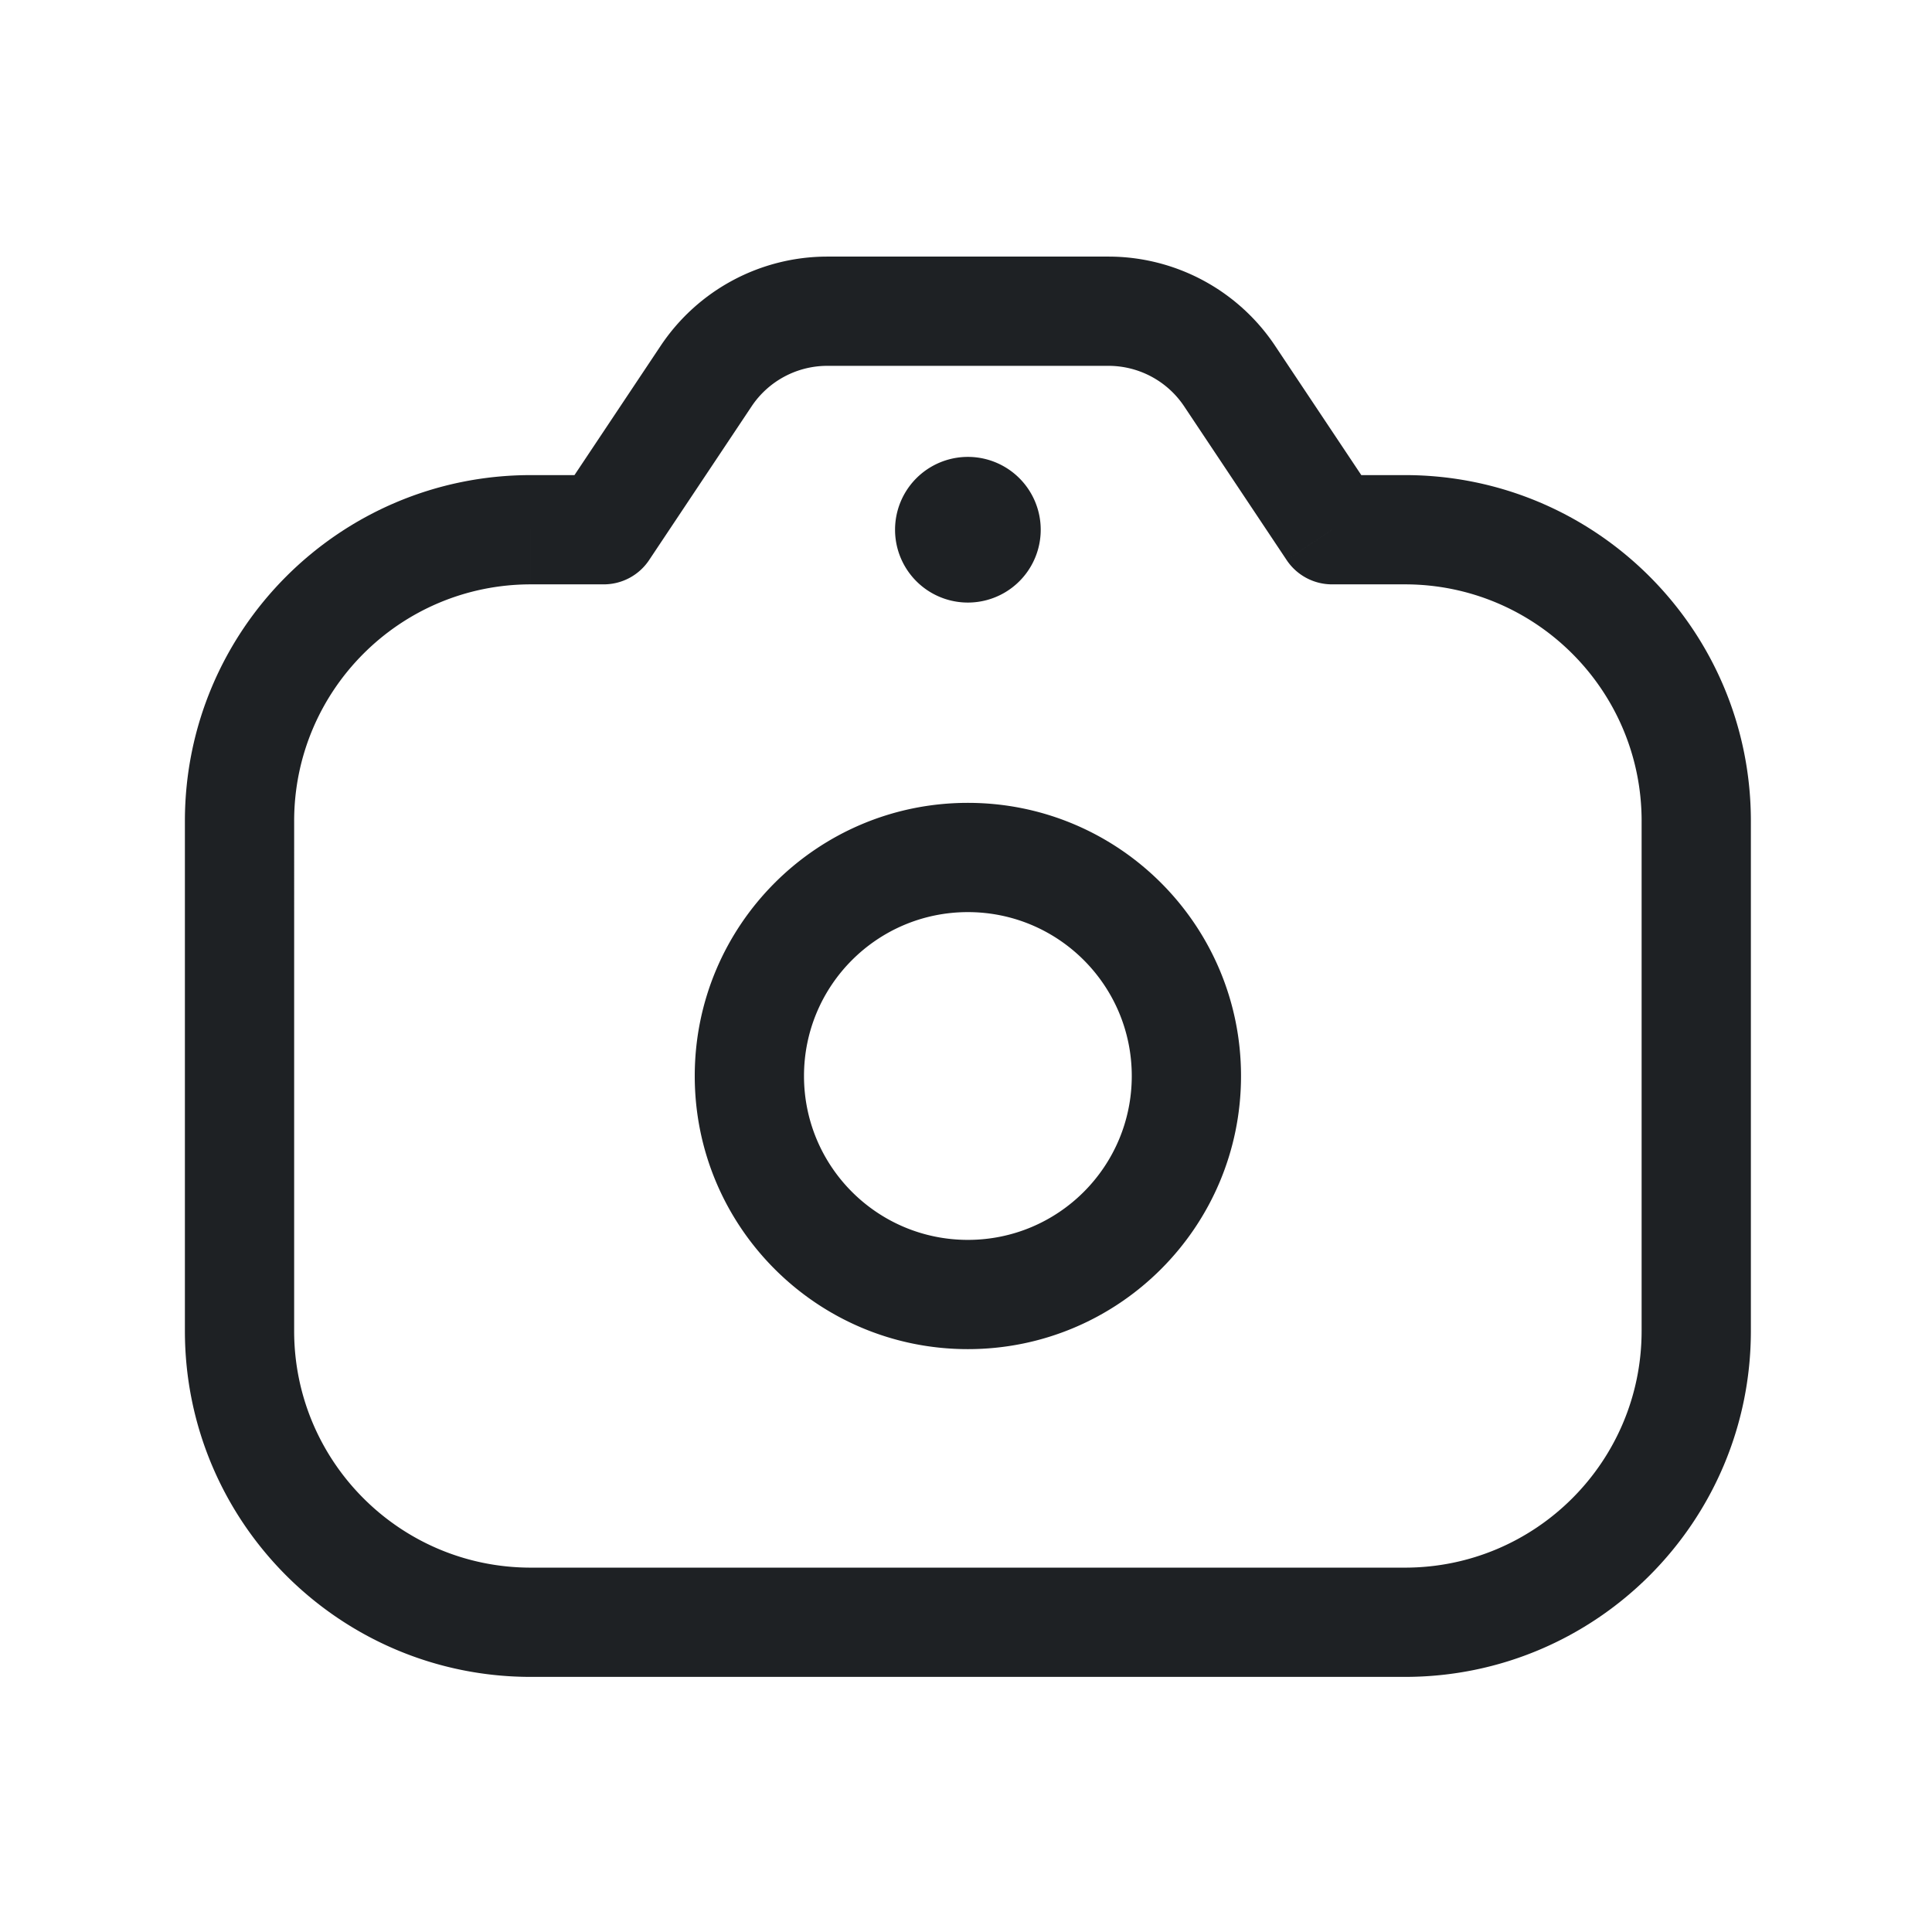 <?xml version="1.0" standalone="no"?><!DOCTYPE svg PUBLIC "-//W3C//DTD SVG 1.1//EN" "http://www.w3.org/Graphics/SVG/1.1/DTD/svg11.dtd"><svg t="1680346521719" class="icon" viewBox="0 0 1024 1024" version="1.1" xmlns="http://www.w3.org/2000/svg" p-id="32790" width="256" height="256" xmlns:xlink="http://www.w3.org/1999/xlink"><path d="M319.976 280.768V309.72a28.9 28.9 0 0 0 24.09-12.894l-24.09-16.06z m54.28-81.418l-24.09-16.06 24.088 16.06z m277.49 0l24.088-16.06-24.088 16.06z m54.278 81.418l-24.09 16.06a28.9 28.9 0 0 0 24.09 12.892V280.768zM599.86 570.3c0 47.986-38.874 86.86-86.86 86.86v57.908c79.95 0 144.768-64.818 144.768-144.768H599.86z m-86.86 86.86c-47.986 0-86.86-38.874-86.86-86.86h-57.908c0 79.95 64.818 144.768 144.768 144.768V657.16z m-86.86-86.86c0-47.986 38.874-86.86 86.86-86.86v-57.908c-79.95 0-144.768 64.818-144.768 144.768h57.908z m86.86-86.86c47.986 0 86.86 38.874 86.86 86.86h57.908c0-79.95-64.818-144.768-144.768-144.768v57.908z m-168.934-186.616l54.28-81.416-48.18-32.12-54.28 81.418 48.18 32.12z m94.428-102.92h149.012V136h-149.012v57.906z m189.16 21.504l54.28 81.416 48.18-32.118-54.28-81.418-48.18 32.12z m-40.148-21.504a48.246 48.246 0 0 1 40.15 21.504l48.18-32.12A106.196 106.196 0 0 0 587.504 136v57.906z m-189.16 21.504a48.246 48.246 0 0 1 40.148-21.504V136a106.196 106.196 0 0 0-88.328 47.29l48.18 32.12z m471.748 219.776v270.232H928V435.186h-57.906z m-125.466 395.698H281.372v57.906h463.256v-57.906z m-588.72-125.466V435.186H98v270.232h57.906z m125.464 125.466c-69.296 0-125.466-56.17-125.466-125.466H98c0 101.26 82.112 183.372 183.372 183.372v-57.906z m588.72-125.466c0 69.296-56.168 125.466-125.464 125.466v57.906c101.26 0 183.372-82.112 183.372-183.372h-57.906zM744.63 309.72c69.296 0 125.466 56.17 125.466 125.466H928c0-101.26-82.112-183.372-183.372-183.372V309.72zM281.372 251.814C180.112 251.814 98 333.926 98 435.186h57.906c0-69.296 56.17-125.466 125.466-125.466V251.814z m0 57.906h38.604V251.814H281.372V309.72z m463.256-57.906h-38.604V309.72h38.604V251.814z" fill="#1E2124" p-id="32791"></path><path d="M513 280.768m-38.604 0a38.604 38.604 0 1 0 77.208 0 38.604 38.604 0 1 0-77.208 0Z" fill="#1E2124" p-id="32792"></path></svg>
